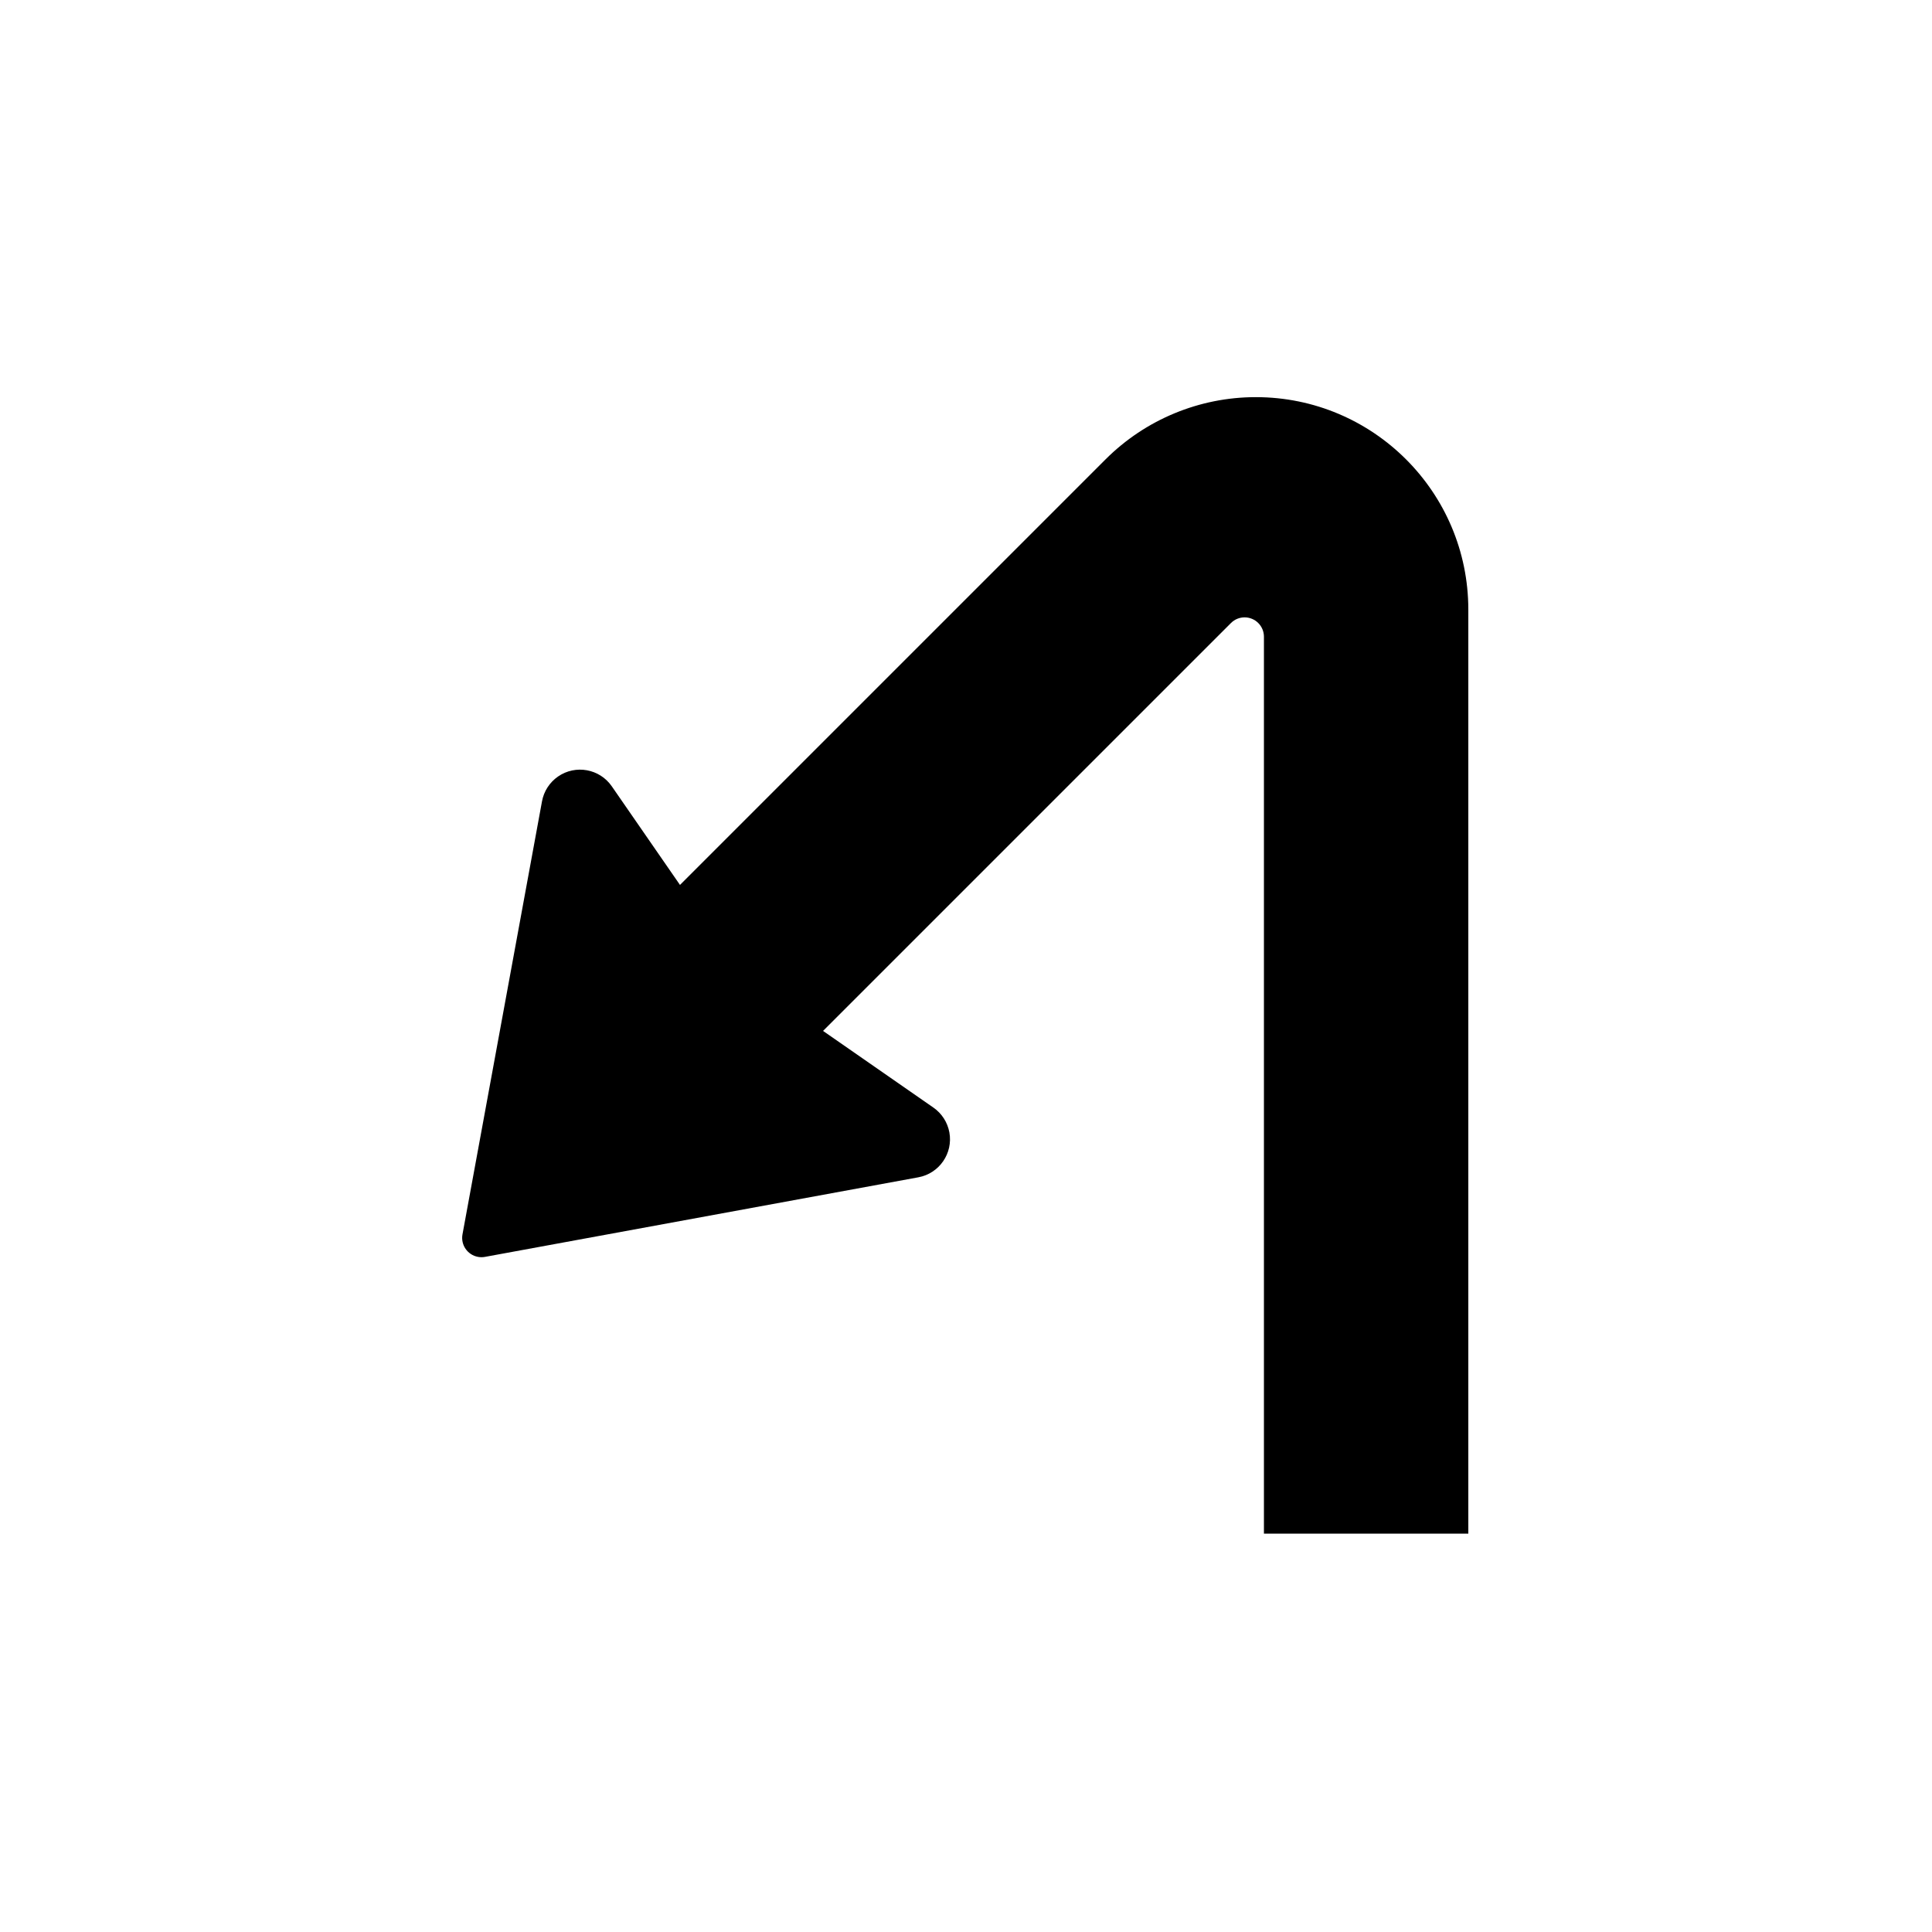 <?xml version="1.0" encoding="UTF-8"?>
<svg width="100px" height="100px" viewBox="0 0 100 100" version="1.1" xmlns="http://www.w3.org/2000/svg" xmlns:xlink="http://www.w3.org/1999/xlink">
    <!-- Generator: Sketch 49.3 (51167) - http://www.bohemiancoding.com/sketch -->
    <title>maneuver-heavy-right</title>
    <desc>Created with Sketch.</desc>
    <defs></defs>
    <g id="Icons" stroke="none" stroke-width="1" fill="none" fill-rule="evenodd">
        <g id="maneuver-heavy-right" fill="#000000">
            <path transform="scale(-1, 1) translate(-100, 0)" d="M57.399,53.36 L36.286,32.248 C35.896,31.857 35.263,31.857 34.872,32.248 C34.685,32.435 34.579,32.689 34.579,32.955 L34.579,79.382 L24,79.382 L24,31.556 C24,25.481 28.925,20.556 35,20.556 C37.917,20.556 40.715,21.715 42.778,23.778 L64.804,45.804 L68.334,40.699 C68.962,39.791 70.208,39.564 71.116,40.192 C71.552,40.493 71.85,40.955 71.946,41.476 L76.062,63.892 C76.162,64.435 75.802,64.956 75.259,65.056 C75.14,65.078 75.017,65.078 74.898,65.056 L52.467,60.937 C51.381,60.738 50.662,59.695 50.861,58.609 C50.957,58.09 51.254,57.629 51.688,57.328 L57.399,53.36 Z" id="Combined-Shape"></path>
        </g>
    </g>
</svg>